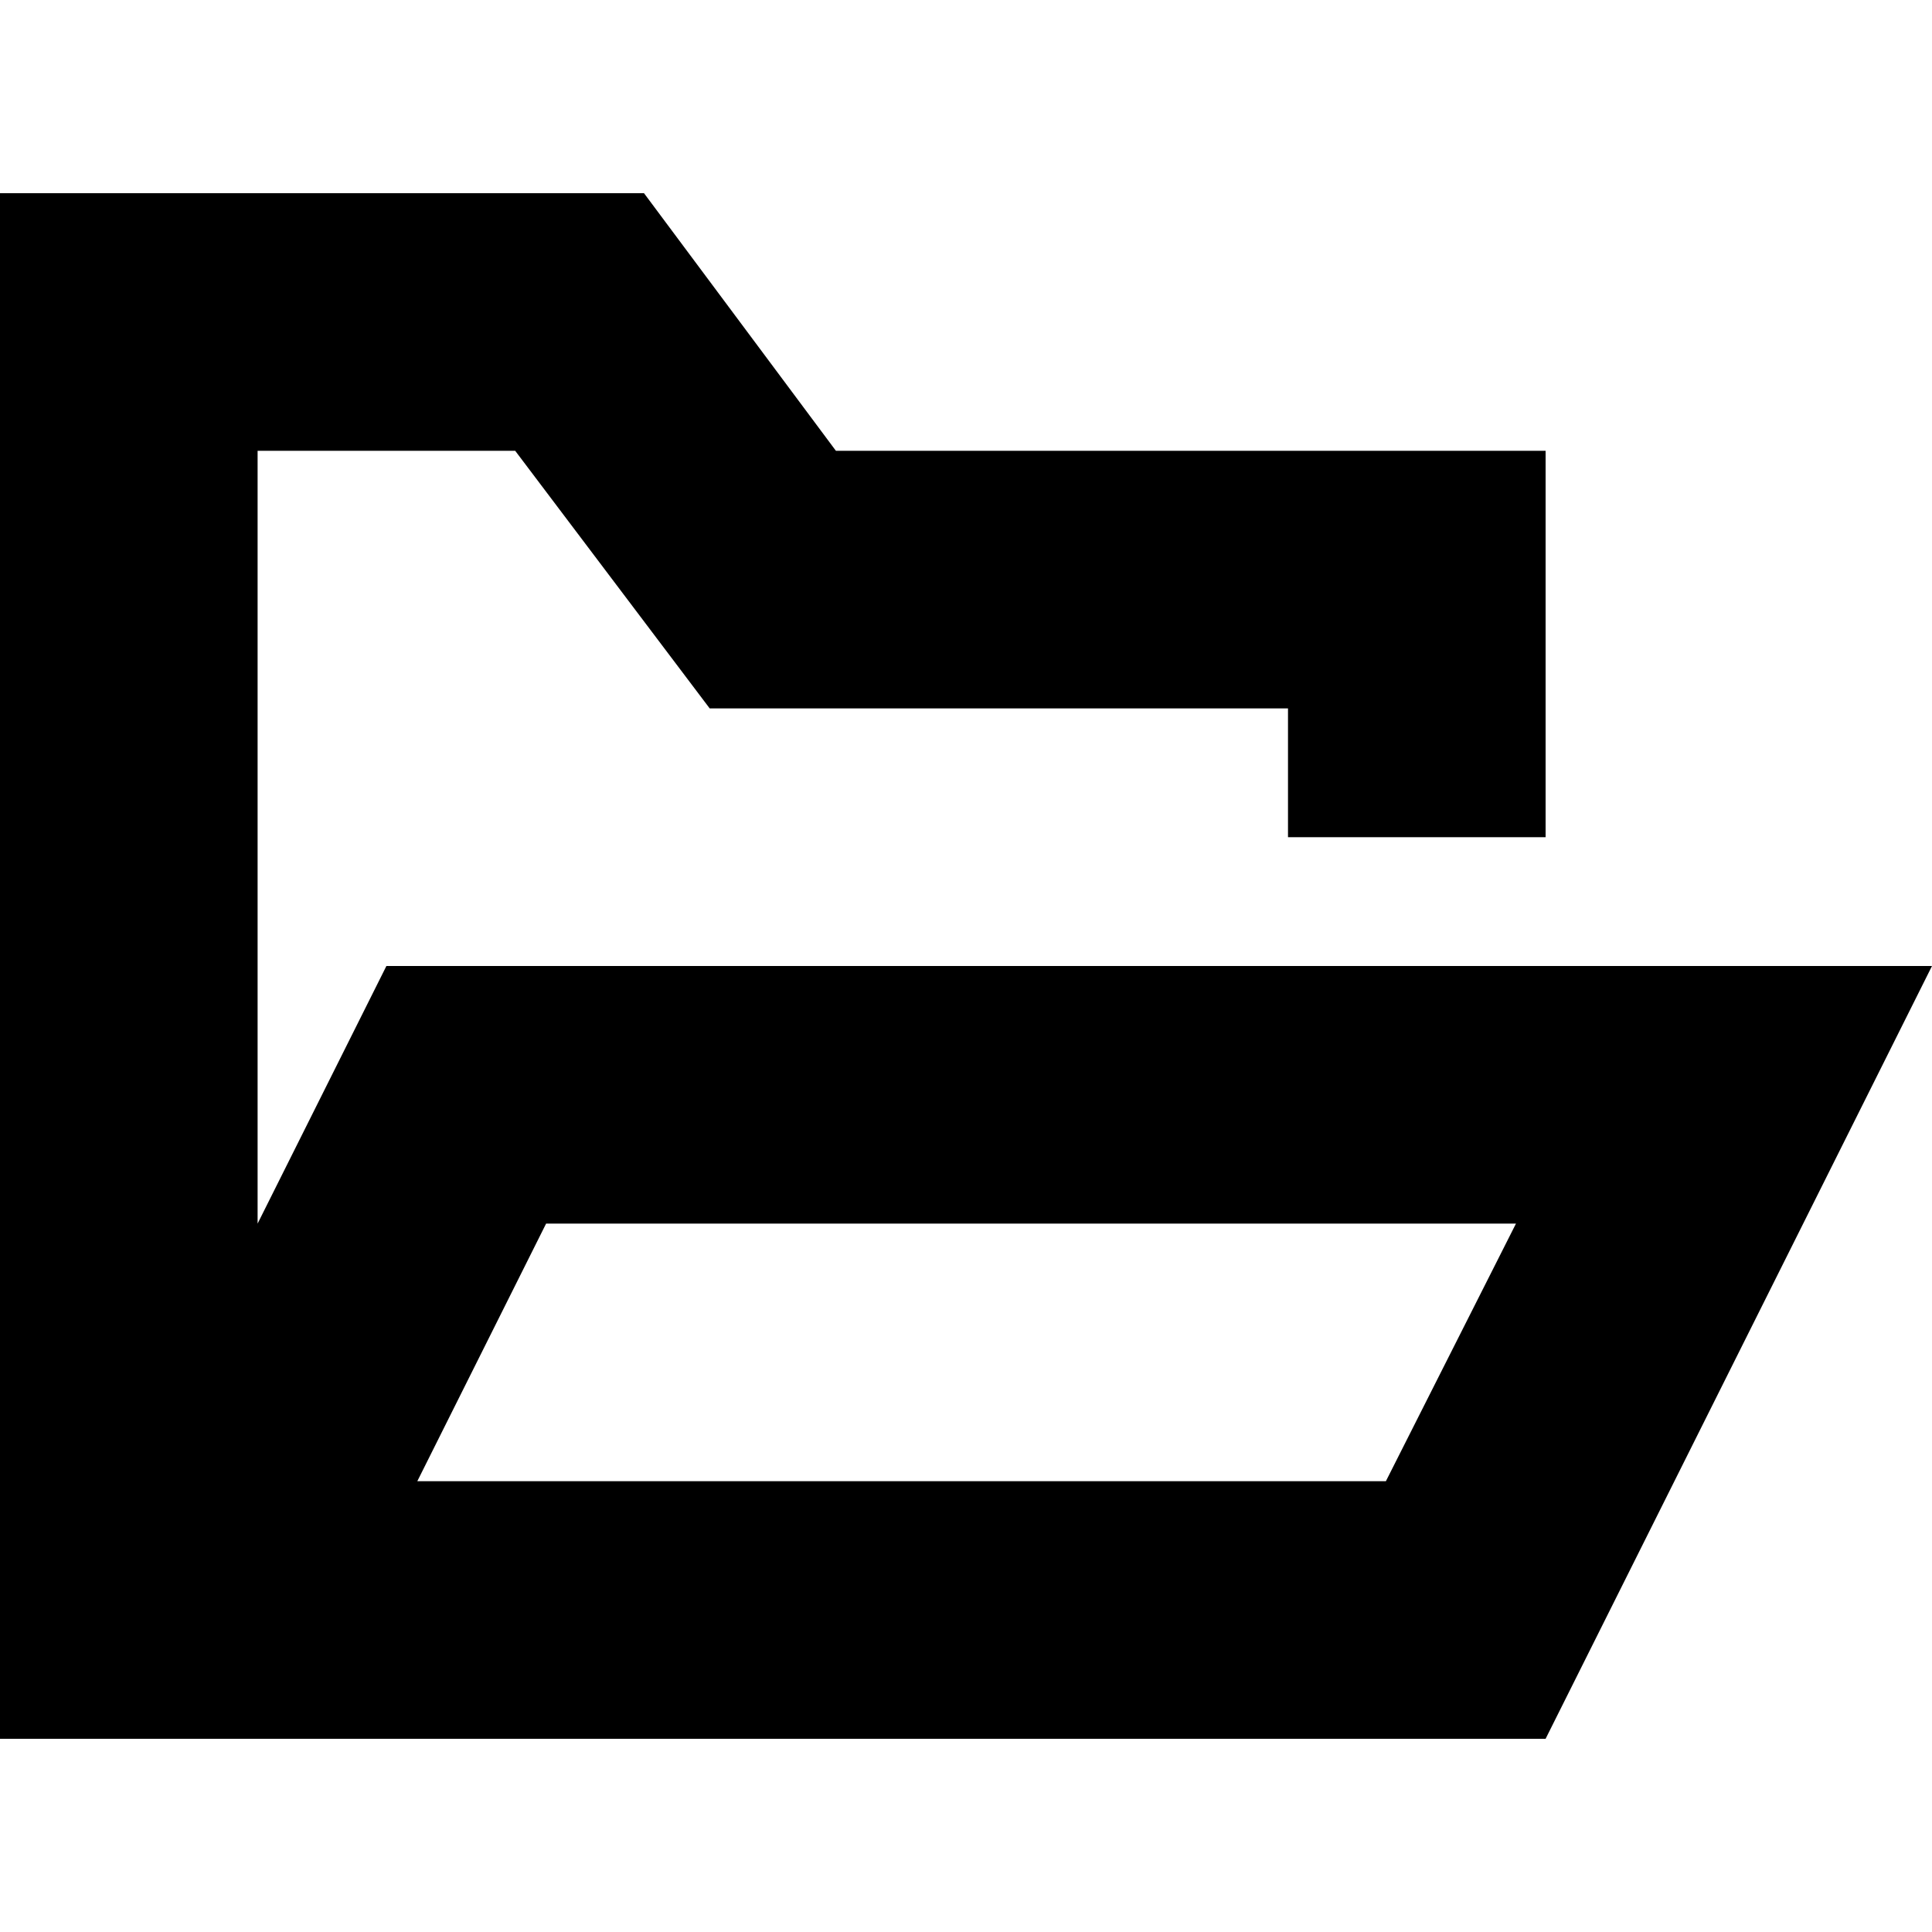 ﻿<svg t="1726307951666" class="icon" viewBox="0 0 1280 1024" version="1.1" xmlns="http://www.w3.org/2000/svg" p-id="10403" width="64" height="64"><path d="M256 512L170.667 682.667V170.667h170.667l128.853 170.667H853.333v85.333h170.667V170.667H553.813L426.667 0H0v1024h1024l256-512z m662.187 341.333H276.48l85.333-170.667h642.56z"></path></svg>